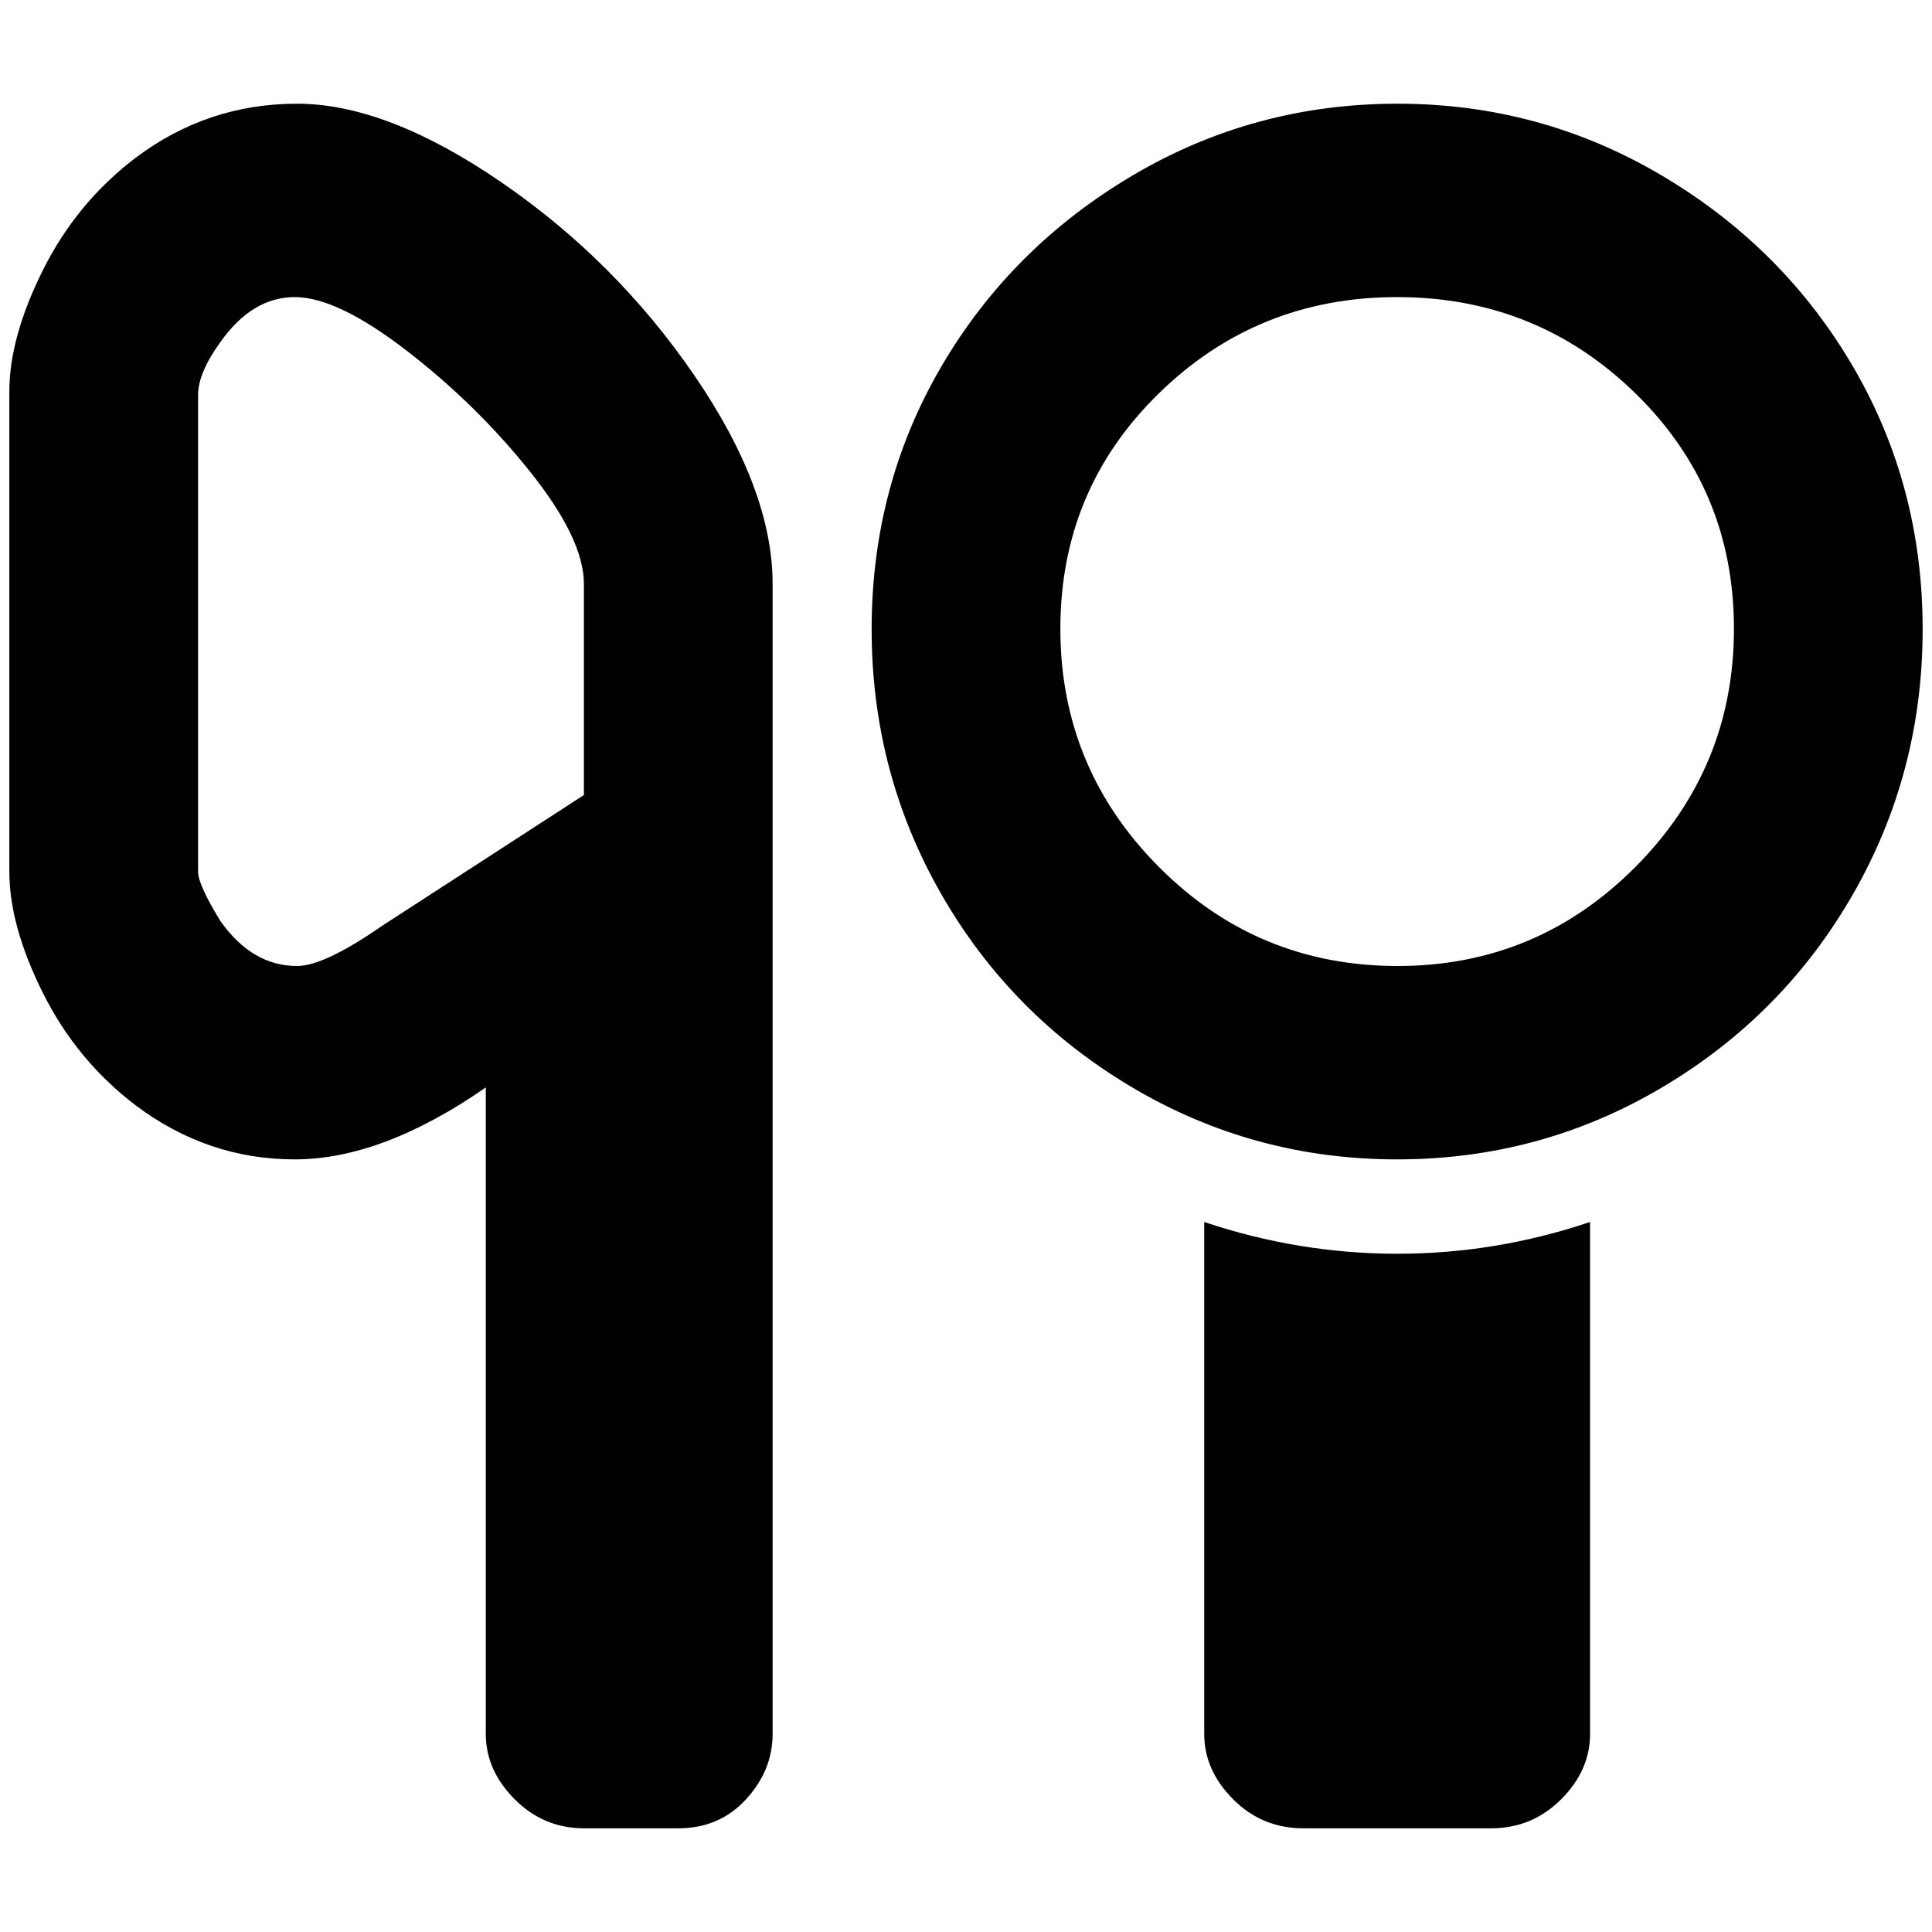 <?xml version="1.0" standalone="no"?>
<!DOCTYPE svg PUBLIC "-//W3C//DTD SVG 1.1//EN" "http://www.w3.org/Graphics/SVG/1.1/DTD/svg11.dtd" >
<svg xmlns="http://www.w3.org/2000/svg" xmlns:xlink="http://www.w3.org/1999/xlink" version="1.1" width="2048" height="2048" viewBox="-10 0 2068 2048">
   <path fill="currentColor"
d="M308 101q-96 0 -173 58q-63 48 -99 120t-36 130v514q0 58 36 130t99 120q77 58 170.5 58t204.5 -77v692q0 39 31 70t74 31h101q44 0 72.5 -31t28.5 -70v-1231q0 -101 -84 -223.5t-206.5 -206.5t-218.5 -84zM615 841l-216 140q-62 43 -91 43q-48 0 -82 -48
q-24 -39 -24 -53v-510q0 -24 24 -57q34 -48 79.5 -48t120 57.5t132 129.5t57.5 120v226zM1486 1332q105 0 206 -34v548q0 39 -31 70t-75 31h-201q-44 0 -75 -31t-31 -70v-548q101 34 207 34zM1486 101q-154 0 -284 77t-204.5 204.5t-74.5 281t74.5 283.5t204.5 207t283.5 77
t283.5 -77t204.5 -207t74.5 -283.5t-74.5 -281t-204.5 -204.5t-283 -77zM1486 1024q-150 0 -255.5 -106t-105.5 -255t105.5 -252t255 -103t255 103t105.5 252t-105.5 255t-254.5 106z" />
</svg>
